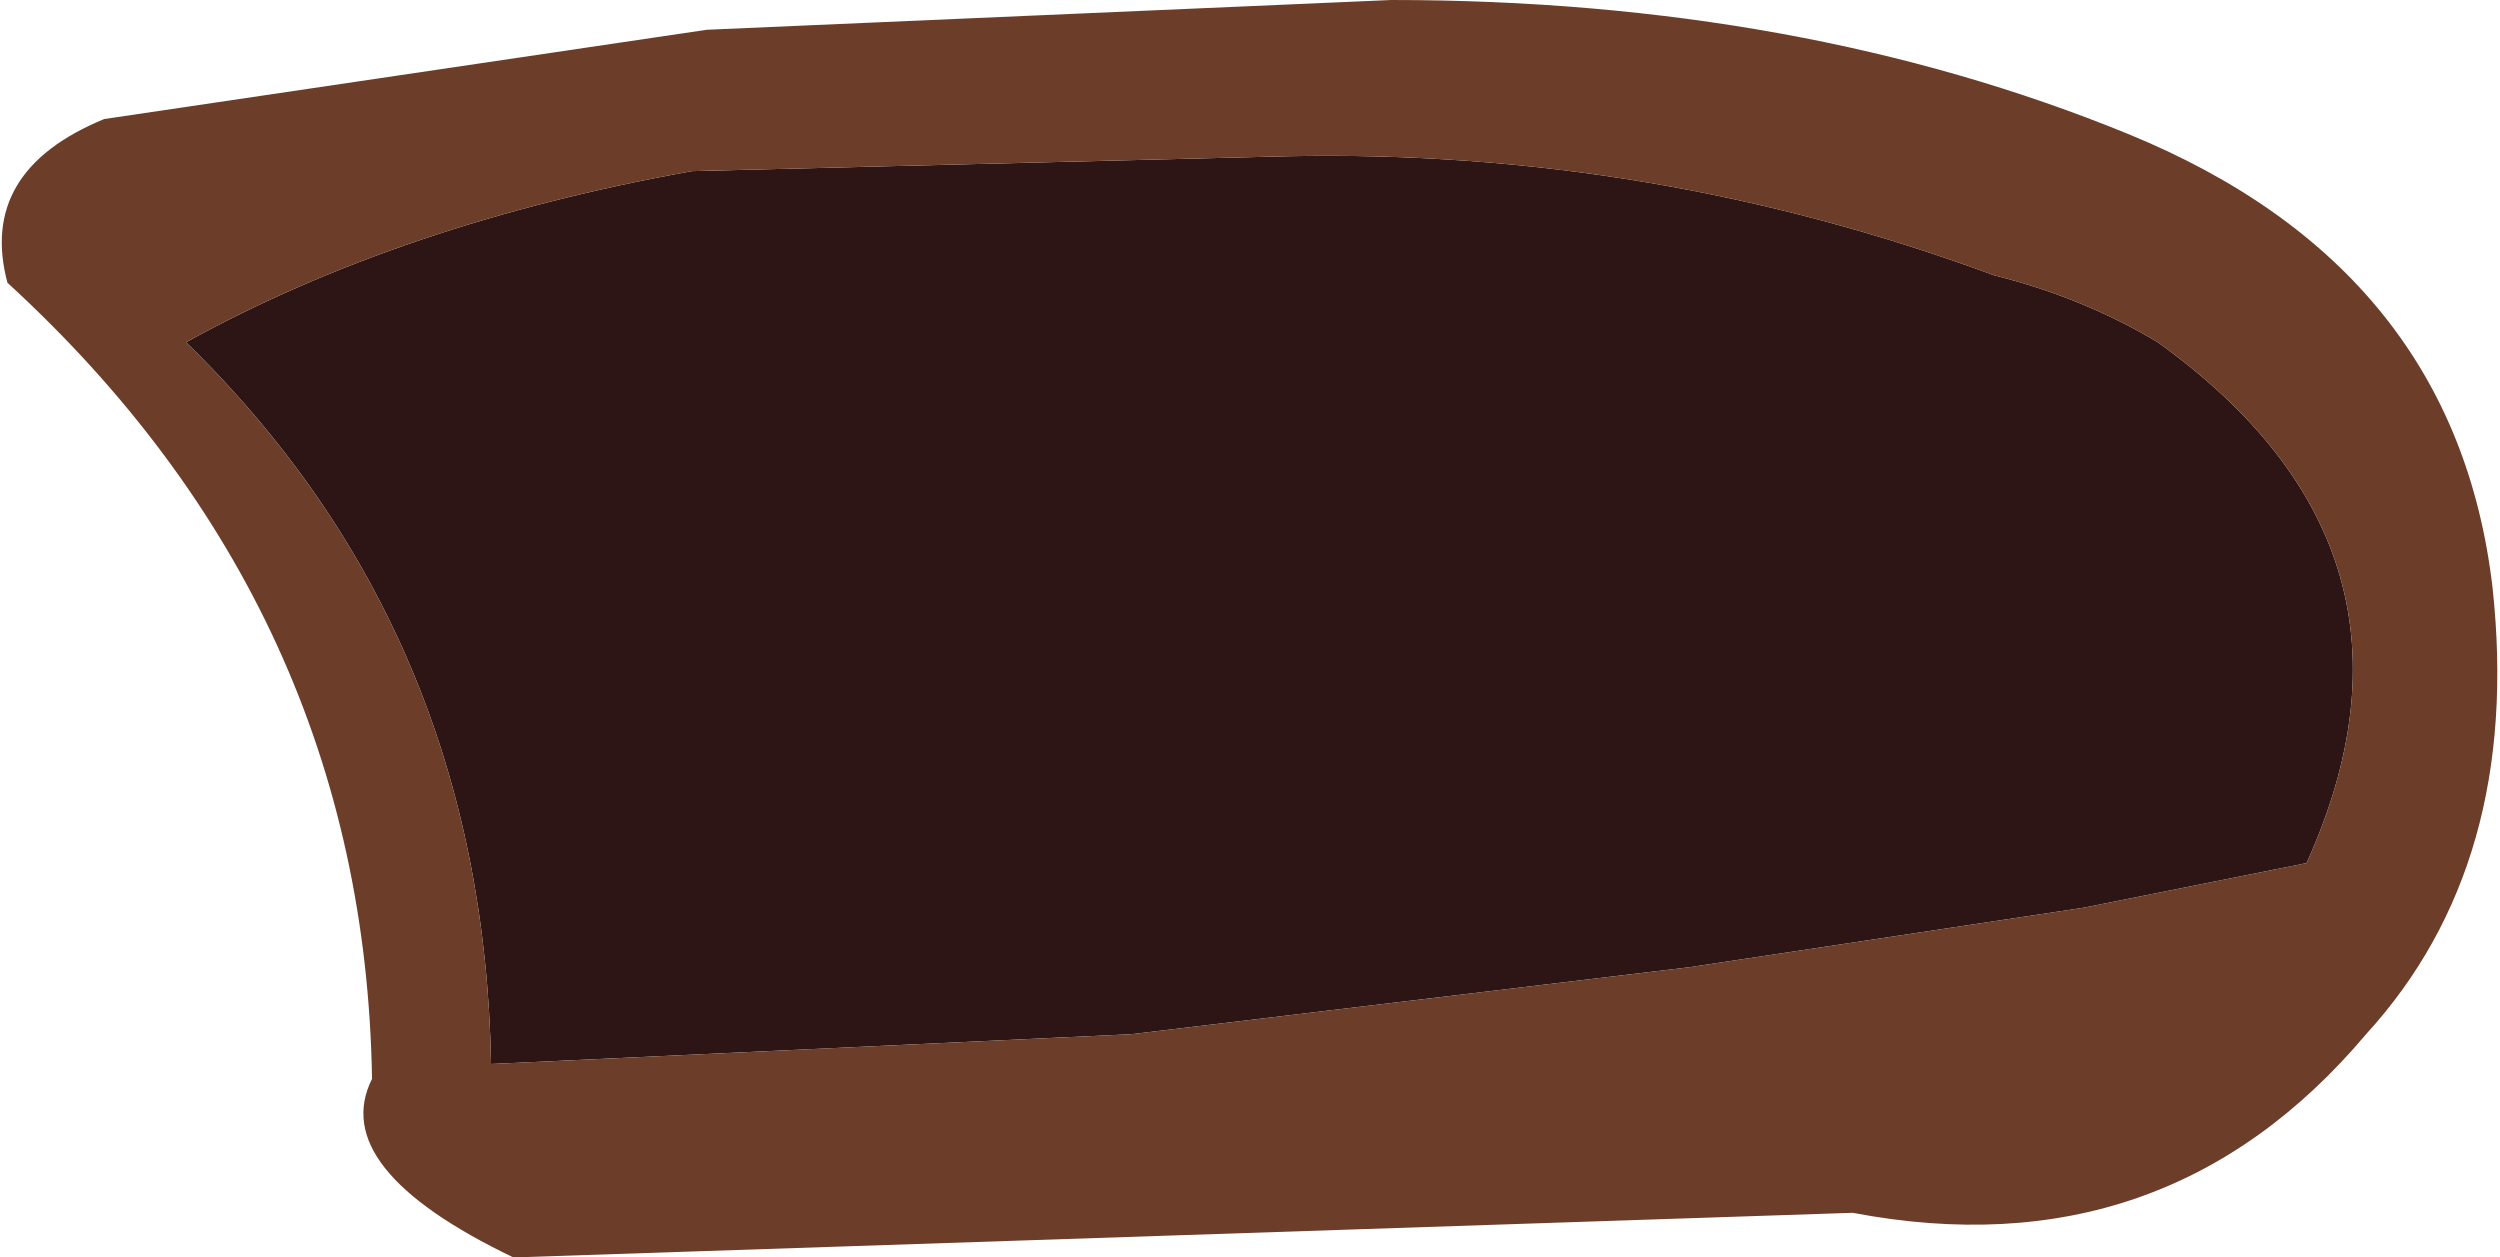 <?xml version="1.0" encoding="UTF-8" standalone="no"?>
<svg xmlns:ffdec="https://www.free-decompiler.com/flash" xmlns:xlink="http://www.w3.org/1999/xlink" ffdec:objectType="shape" height="8.45px" width="16.8px" xmlns="http://www.w3.org/2000/svg">
  <g transform="matrix(1.0, 0.0, 0.0, 1.0, -1.25, -7.05)">
    <path d="M14.65 8.9 Q15.25 9.05 15.75 9.35 17.7 10.75 16.75 12.85 L15.25 13.15 12.6 13.55 8.85 14.0 4.55 14.2 Q4.5 11.3 2.5 9.35 3.95 8.55 5.9 8.2 L9.9 8.1 Q12.35 8.05 14.65 8.9" fill="#2c1514" fill-rule="evenodd" stroke="none"/>
    <path d="M14.65 8.9 Q12.35 8.05 9.9 8.1 L5.9 8.2 Q3.95 8.55 2.5 9.35 4.5 11.3 4.55 14.2 L8.85 14.0 12.6 13.55 15.25 13.15 16.75 12.85 Q17.7 10.75 15.75 9.35 15.25 9.05 14.65 8.9 M18.0 11.0 Q18.2 12.85 17.15 14.0 15.8 15.6 13.7 15.2 L4.7 15.5 Q3.45 14.9 3.75 14.3 3.7 11.15 1.3 8.95 1.1 8.2 1.95 7.85 L6.0 7.25 10.6 7.05 Q13.35 7.05 15.55 7.95 17.75 8.85 18.0 11.0" fill="#6c3d28" fill-rule="evenodd" stroke="none"/>
  </g>
</svg>
